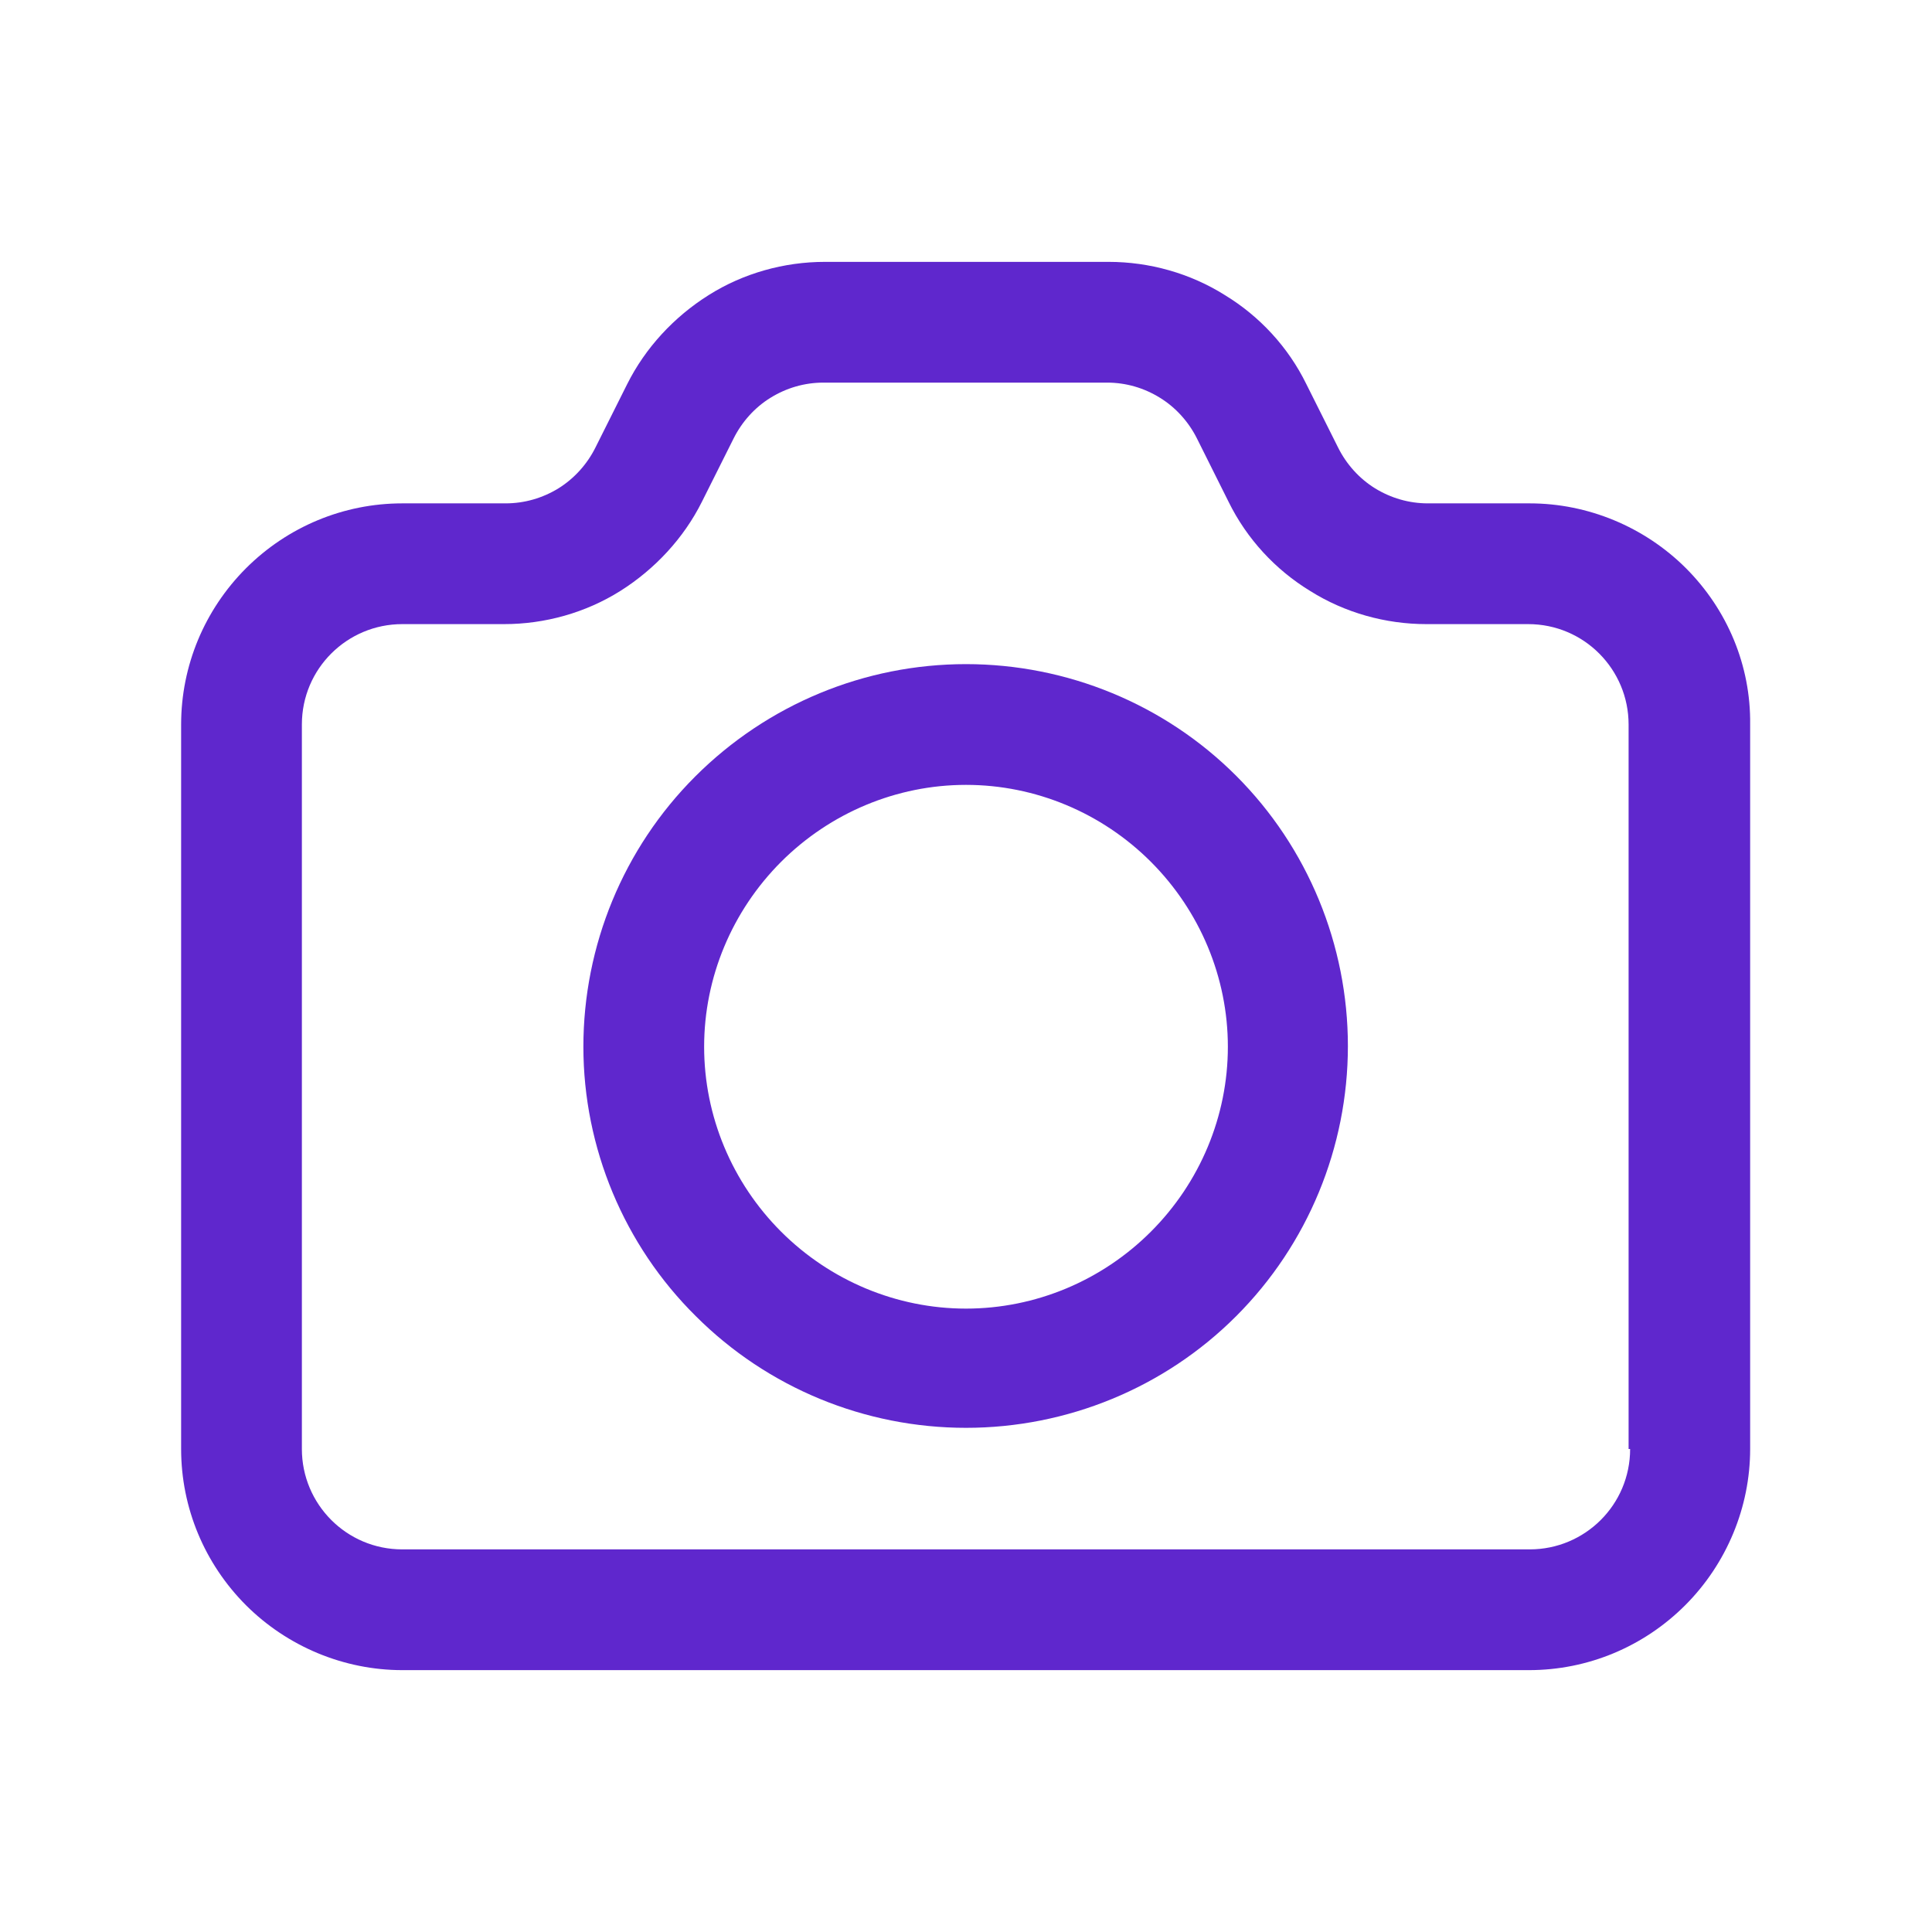<svg id="vector" xmlns="http://www.w3.org/2000/svg" width="24" height="24" viewBox="0 0 24 24">
    <path fill="#5f27cd" d="M12,9.75C11.138,9.75 10.313,10.097 9.703,10.706C9.094,11.316 8.747,12.141 8.747,13.003C8.747,13.866 9.094,14.691 9.703,15.3C10.313,15.909 11.138,16.256 12,16.256C12.863,16.256 13.688,15.909 14.297,15.3C14.906,14.691 15.253,13.866 15.253,13.003C15.253,12.141 14.906,11.316 14.297,10.706C13.688,10.097 12.863,9.75 12,9.75ZM7.247,13.003C7.247,11.747 7.744,10.538 8.635,9.647C9.535,8.747 10.744,8.25 12,8.25C13.256,8.25 14.466,8.747 15.356,9.637C16.247,10.528 16.744,11.738 16.744,12.994C16.744,14.25 16.247,15.459 15.356,16.35C14.466,17.241 13.256,17.737 12,17.737C10.744,17.737 9.535,17.241 8.644,16.35C7.753,15.469 7.247,14.259 7.247,13.003Z" fill-rule="1" id="path_0"/>
    <path fill="#5f27cd" d="M20.944,7.059C20.428,6.544 19.725,6.253 19.003,6.253H17.737C17.503,6.253 17.278,6.187 17.081,6.066C16.884,5.944 16.725,5.766 16.622,5.559L16.228,4.772C16.003,4.312 15.647,3.928 15.216,3.666C14.784,3.394 14.278,3.253 13.772,3.253H10.247C9.741,3.253 9.234,3.394 8.803,3.666C8.372,3.937 8.016,4.322 7.791,4.772L7.397,5.559C7.294,5.766 7.134,5.944 6.938,6.066C6.741,6.187 6.516,6.253 6.281,6.253H4.997C4.266,6.253 3.572,6.544 3.056,7.059C2.541,7.575 2.25,8.269 2.25,9V18C2.25,18.731 2.541,19.425 3.056,19.941C3.572,20.456 4.275,20.747 4.997,20.747H13.378H13.997H18H18.441H18.994C19.725,20.747 20.419,20.456 20.934,19.941C21.45,19.425 21.741,18.722 21.741,18V9C21.75,8.269 21.459,7.575 20.944,7.059ZM20.25,18C20.25,18.694 19.688,19.247 19.003,19.247H18.45H18H13.997H13.378H4.997C4.303,19.247 3.75,18.684 3.75,18V9C3.75,8.306 4.313,7.753 4.997,7.753H6.262C6.769,7.753 7.275,7.612 7.706,7.341C8.137,7.069 8.494,6.684 8.719,6.234L9.113,5.447C9.216,5.241 9.375,5.062 9.572,4.941C9.769,4.819 9.994,4.753 10.228,4.753H13.753C13.988,4.753 14.212,4.819 14.409,4.941C14.606,5.062 14.766,5.241 14.869,5.447L15.262,6.234C15.488,6.694 15.844,7.078 16.275,7.341C16.706,7.612 17.212,7.753 17.719,7.753H18.984C19.678,7.753 20.231,8.316 20.231,9V18H20.25Z" id="path_1"/>
</svg>